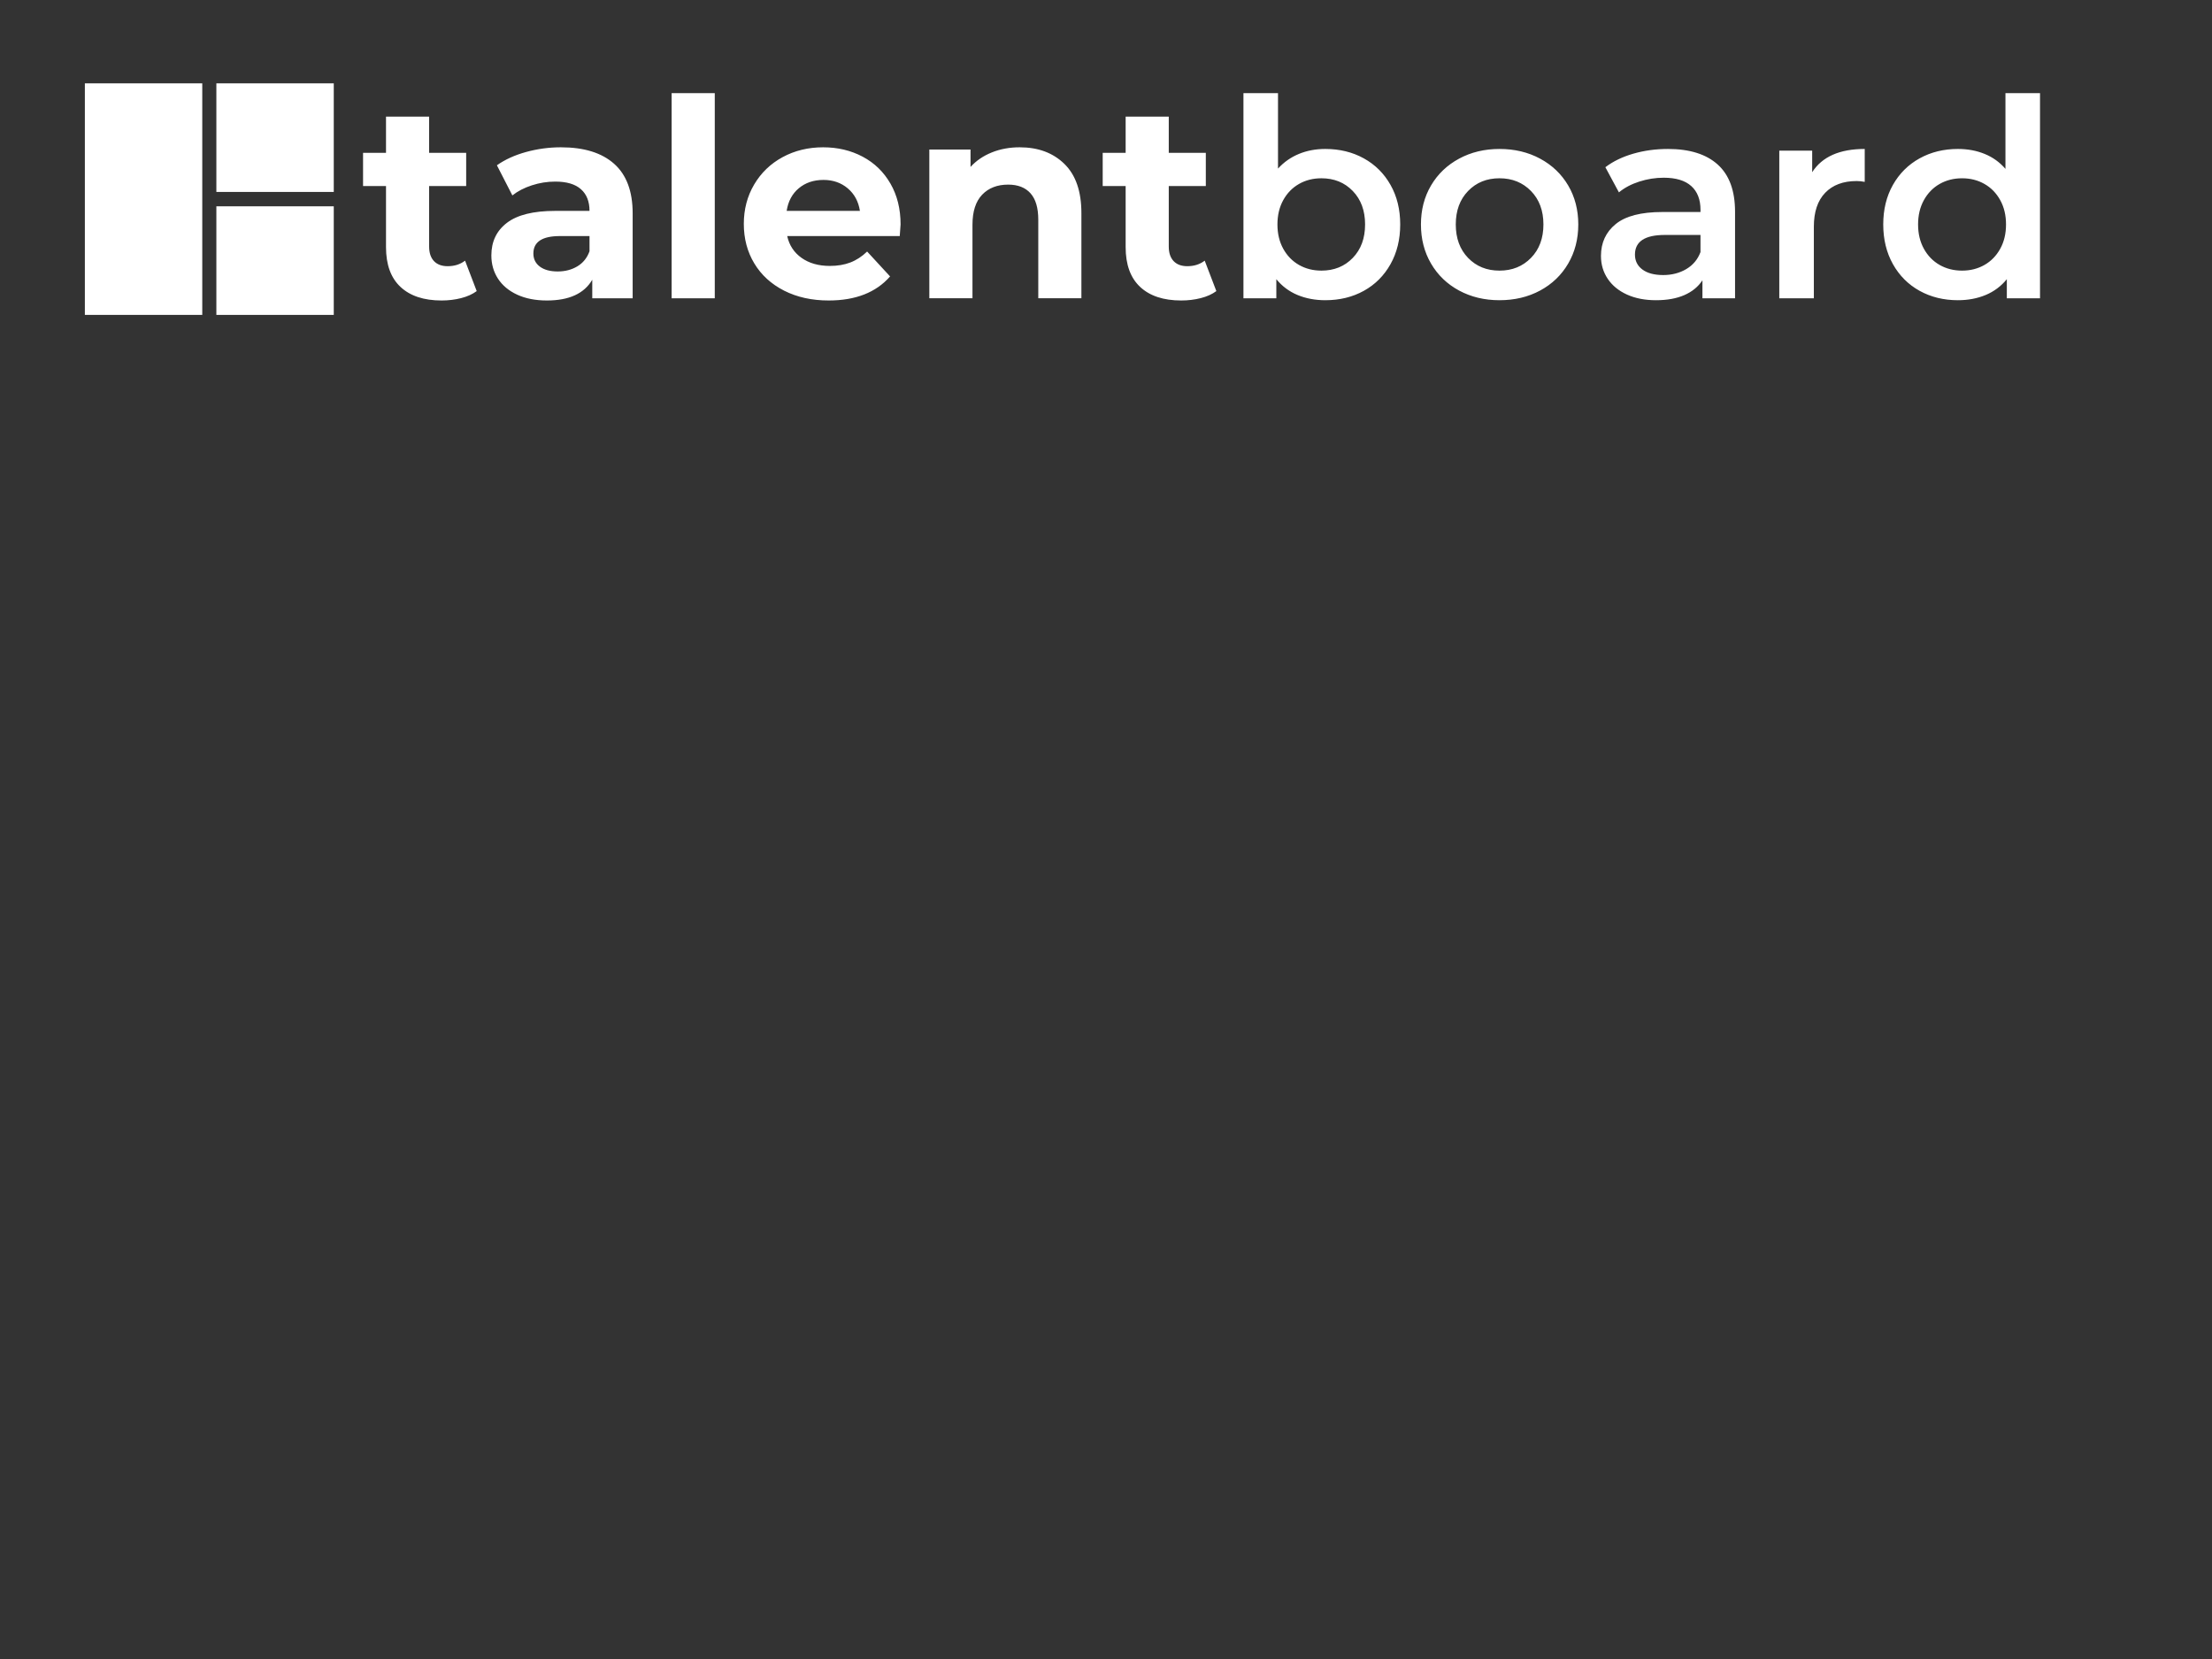 <svg version="1.1" viewBox="0.0 0.0 1280.0 960.0" fill="none" stroke="none" stroke-linecap="square" stroke-miterlimit="10" xmlns:xlink="http://www.w3.org/1999/xlink" xmlns="http://www.w3.org/2000/svg"><rect x="0.0" y="0.0" width="1280.0" height="960.0" fill="#333333" stroke="none"/><clipPath id="p.0"><path d="m0 0l1280.0 0l0 960.0l-1280.0 0l0 -960.0z" clip-rule="nonzero"/></clipPath><g clip-path="url(#p.0)"><path fill="#000000" fill-opacity="0.0" d="m0 0l1280.0 0l0 960.0l-1280.0 0z" fill-rule="evenodd"/><path fill="#000000" fill-opacity="0.0" d="m199.807 10.0l1031.086 0l0 197.764l-1031.086 0z" fill-rule="evenodd"/><path fill="#ffffff" d="m275.854 168.444q-3.688 2.719 -9.047 4.078q-5.359 1.359 -11.281 1.359q-15.359 0 -23.766 -7.844q-8.391 -7.844 -8.391 -23.031l0 -35.359l-13.281 0l0 -19.203l13.281 0l0 -20.969l24.953 0l0 20.969l21.438 0l0 19.203l-21.438 0l0 35.031q0 5.438 2.797 8.406q2.812 2.953 7.922 2.953q5.922 0 10.078 -3.203l6.734 17.609zm48.788 -83.203q20.0 0 30.719 9.531q10.734 9.516 10.734 28.703l0 49.125l-23.375 0l0 -10.719q-7.031 12.0 -26.234 12.0q-9.922 0 -17.203 -3.359q-7.281 -3.359 -11.125 -9.281q-3.828 -5.922 -3.828 -13.438q0 -12.0 9.031 -18.875q9.047 -6.891 27.922 -6.891l19.844 0q0 -8.156 -4.969 -12.547q-4.953 -4.406 -14.875 -4.406q-6.875 0 -13.516 2.156q-6.641 2.156 -11.281 5.844l-8.953 -17.438q7.031 -4.969 16.875 -7.688q9.844 -2.719 20.234 -2.719zm-1.922 71.844q6.406 0 11.359 -2.953q4.969 -2.969 7.047 -8.734l0 -8.797l-17.125 0q-15.359 0 -15.359 10.078q0 4.797 3.766 7.609q3.766 2.797 10.312 2.797zm65.923 -103.203l24.969 0l0 118.719l-24.969 0l0 -118.719zm132.488 76.0q0 0.484 -0.484 6.719l-65.125 0q1.766 8.0 8.328 12.641q6.562 4.641 16.312 4.641q6.719 0 11.922 -2.0q5.203 -2.0 9.688 -6.328l13.281 14.406q-12.172 13.922 -35.531 13.922q-14.547 0 -25.75 -5.672q-11.203 -5.688 -17.281 -15.766q-6.078 -10.078 -6.078 -22.891q0 -12.641 6.0 -22.797q6.0 -10.156 16.469 -15.828q10.484 -5.688 23.453 -5.688q12.641 0 22.875 5.438q10.234 5.438 16.078 15.609q5.844 10.156 5.844 23.594zm-44.641 -25.766q-8.484 0 -14.25 4.812q-5.75 4.797 -7.031 13.109l42.391 0q-1.266 -8.156 -7.031 -13.031q-5.766 -4.891 -14.078 -4.891zm113.601 -18.875q16.0 0 25.828 9.609q9.844 9.594 9.844 28.469l0 49.281l-24.953 0l0 -45.438q0 -10.25 -4.484 -15.281q-4.484 -5.047 -12.953 -5.047q-9.438 0 -15.047 5.844q-5.594 5.844 -5.594 17.359l0 42.562l-24.969 0l0 -86.078l23.844 0l0 10.078q4.953 -5.438 12.312 -8.391q7.375 -2.969 16.172 -2.969zm113.763 83.203q-3.688 2.719 -9.047 4.078q-5.359 1.359 -11.281 1.359q-15.359 0 -23.766 -7.844q-8.391 -7.844 -8.391 -23.031l0 -35.359l-13.281 0l0 -19.203l13.281 0l0 -20.969l24.953 0l0 20.969l21.438 0l0 19.203l-21.438 0l0 35.031q0 5.438 2.797 8.406q2.812 2.953 7.922 2.953q5.922 0 10.078 -3.203l6.734 17.609z" fill-rule="nonzero"/><path fill="#ffffff" d="m766.892 86.194q12.469 0 22.312 5.453q9.844 5.438 15.438 15.359q5.609 9.906 5.609 22.875q0 12.953 -5.609 22.953q-5.594 10.0 -15.438 15.453q-9.844 5.438 -22.312 5.438q-8.797 0 -16.078 -3.031q-7.281 -3.047 -12.25 -9.141l0 11.047l-19.031 0l0 -118.719l20.0 0l0 43.672q5.109 -5.594 12.062 -8.469q6.969 -2.891 15.297 -2.891zm-2.25 70.406q11.047 0 18.156 -7.359q7.125 -7.359 7.125 -19.359q0 -12.0 -7.125 -19.359q-7.109 -7.359 -18.156 -7.359q-7.188 0 -12.953 3.281q-5.766 3.281 -9.125 9.359q-3.359 6.078 -3.359 14.078q0 8.0 3.359 14.078q3.359 6.078 9.125 9.359q5.766 3.281 12.953 3.281zm103.041 17.125q-12.953 0 -23.359 -5.594q-10.391 -5.609 -16.234 -15.609q-5.844 -10.0 -5.844 -22.641q0 -12.641 5.844 -22.562q5.844 -9.922 16.234 -15.516q10.406 -5.609 23.359 -5.609q13.125 0 23.516 5.609q10.406 5.594 16.25 15.516q5.844 9.922 5.844 22.562q0 12.641 -5.844 22.641q-5.844 10.0 -16.25 15.609q-10.391 5.594 -23.516 5.594zm0 -17.125q11.047 0 18.234 -7.359q7.203 -7.359 7.203 -19.359q0 -12.0 -7.203 -19.359q-7.188 -7.359 -18.234 -7.359q-11.031 0 -18.156 7.359q-7.125 7.359 -7.125 19.359q0 12.0 7.125 19.359q7.125 7.359 18.156 7.359zm97.45 -70.406q18.875 0 28.875 9.047q10.0 9.047 10.0 27.281l0 50.078l-18.875 0l0 -10.406q-3.688 5.609 -10.484 8.578q-6.797 2.953 -16.406 2.953q-9.594 0 -16.797 -3.281q-7.203 -3.281 -11.125 -9.125q-3.906 -5.844 -3.906 -13.203q0 -11.516 8.547 -18.469q8.562 -6.969 26.969 -6.969l22.078 0l0 -1.281q0 -8.953 -5.359 -13.75q-5.359 -4.812 -15.922 -4.812q-7.203 0 -14.172 2.25q-6.953 2.234 -11.75 6.234l-7.844 -14.562q6.719 -5.109 16.156 -7.828q9.453 -2.734 20.016 -2.734zm-2.719 72.969q7.516 0 13.344 -3.438q5.844 -3.438 8.25 -9.844l0 -9.922l-20.641 0q-17.281 0 -17.281 11.359q0 5.438 4.312 8.641q4.328 3.203 12.016 3.203zm86.229 -59.516q8.641 -13.453 30.406 -13.453l0 19.047q-2.562 -0.484 -4.641 -0.484q-11.688 0 -18.25 6.812q-6.547 6.797 -6.547 19.594l0 41.438l-20.0 0l0 -85.438l19.031 0l0 12.484zm131.841 -45.766l0 118.719l-19.203 0l0 -11.047q-4.953 6.094 -12.234 9.141q-7.281 3.031 -16.078 3.031q-12.328 0 -22.172 -5.438q-9.828 -5.453 -15.438 -15.453q-5.594 -10.0 -5.594 -22.953q0 -12.969 5.594 -22.875q5.609 -9.922 15.438 -15.359q9.844 -5.453 22.172 -5.453q8.484 0 15.516 2.891q7.047 2.875 12.0 8.641l0 -43.844l20.0 0zm-45.109 102.719q7.188 0 12.953 -3.281q5.766 -3.281 9.125 -9.359q3.359 -6.078 3.359 -14.078q0 -8.0 -3.359 -14.078q-3.359 -6.078 -9.125 -9.359q-5.766 -3.281 -12.953 -3.281q-7.203 0 -12.969 3.281q-5.766 3.281 -9.125 9.359q-3.359 6.078 -3.359 14.078q0 8.0 3.359 14.078q3.359 6.078 9.125 9.359q5.766 3.281 12.969 3.281z" fill-rule="nonzero"/><path fill="#ffffff" d="m49.106 48.231l67.937 0l0 133.984l-67.937 0z" fill-rule="evenodd"/><path fill="#ffffff" d="m125.202 119.385l67.937 0l0 62.835l-67.937 0z" fill-rule="evenodd"/><path fill="#ffffff" d="m125.202 48.231l67.937 0l0 62.835l-67.937 0z" fill-rule="evenodd"/></g></svg>